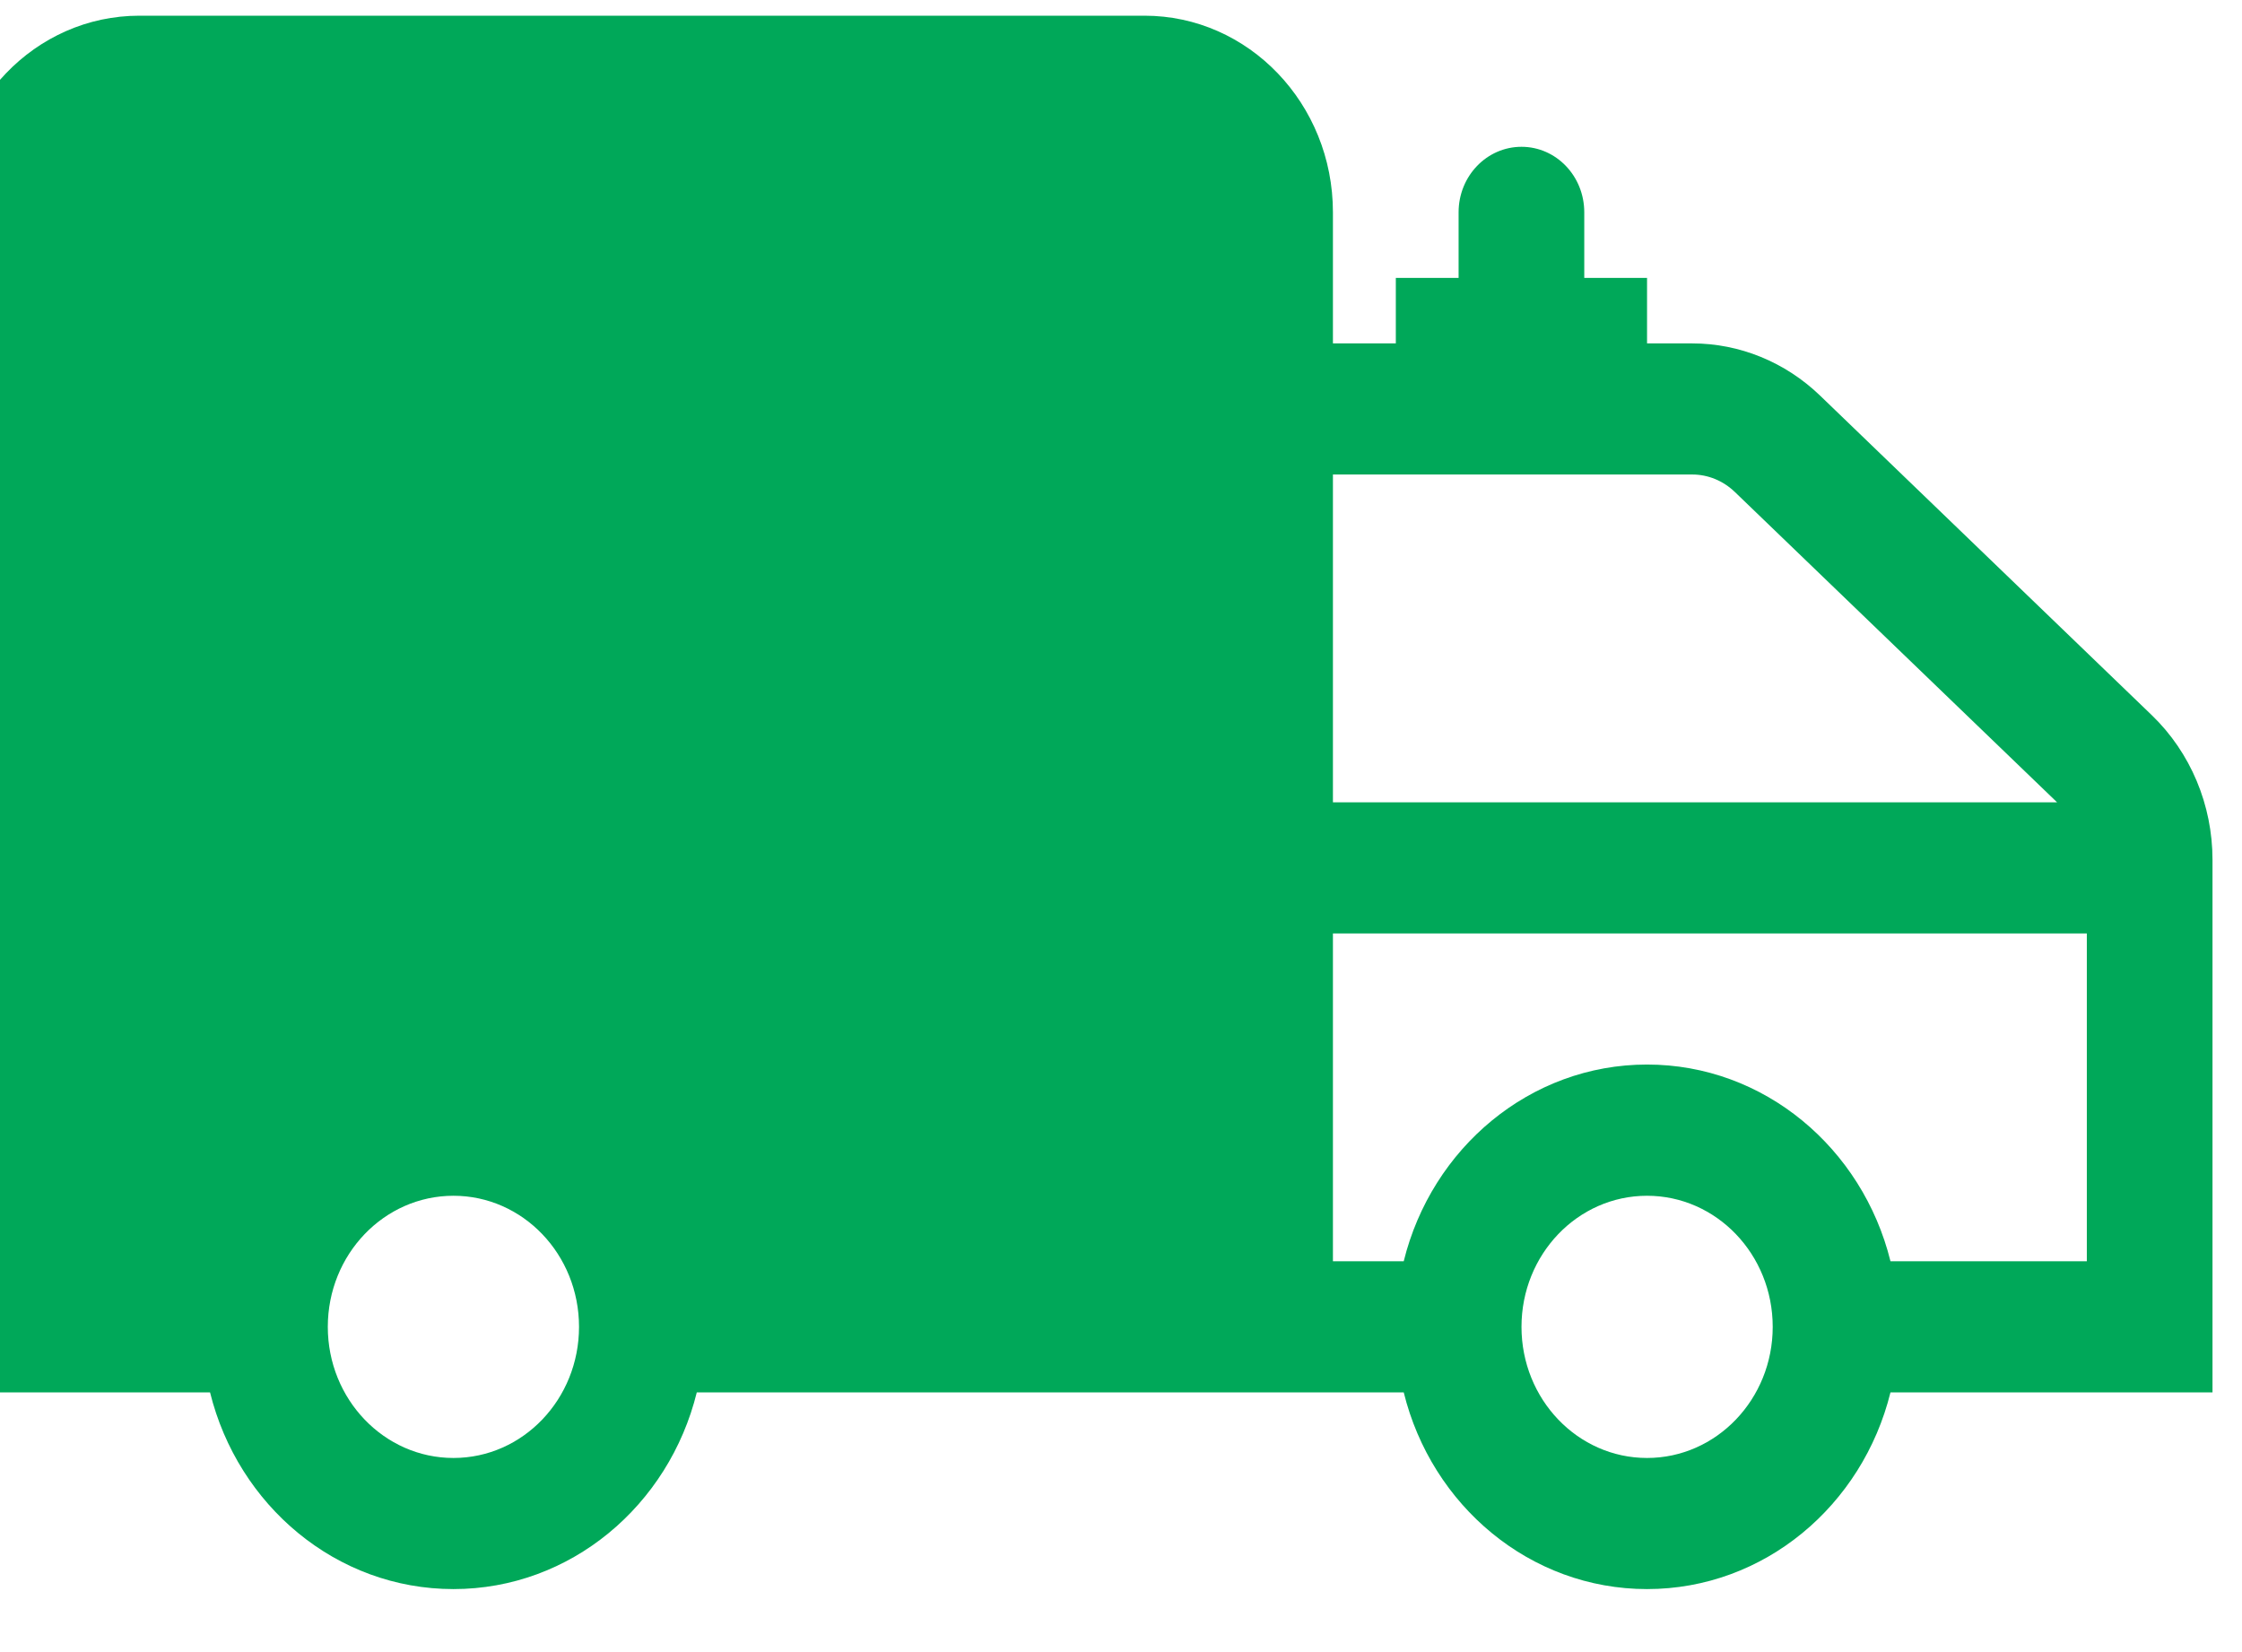 <svg width="19" height="14" viewBox="0 0 19 14" fill="none" xmlns="http://www.w3.org/2000/svg">
<path fill-rule="evenodd" clip-rule="evenodd" d="M1.181 0.133C0.298 0.133 -0.417 0.879 -0.417 1.799V11.799H1.78C2.017 12.758 2.85 13.466 3.843 13.466C4.835 13.466 5.669 12.758 5.905 11.799H11.896C12.132 12.758 12.966 13.466 13.958 13.466C14.951 13.466 15.784 12.758 16.021 11.799H18.75V7.286C18.75 6.821 18.564 6.377 18.236 6.061L15.424 3.352C15.129 3.068 14.742 2.91 14.341 2.91H13.958V2.355H13.426V1.799C13.426 1.492 13.188 1.244 12.894 1.244C12.6 1.244 12.361 1.492 12.361 1.799V2.355H11.829V2.91H11.296V1.799C11.296 0.879 10.581 0.133 9.699 0.133H1.181ZM13.958 9.021C12.966 9.021 12.132 9.73 11.896 10.688H11.296V7.91H17.685V10.688H16.021C15.784 9.73 14.951 9.021 13.958 9.021ZM17.433 6.799H11.296V4.021H14.341C14.475 4.021 14.603 4.074 14.702 4.169L17.433 6.799ZM4.907 11.244C4.907 11.857 4.431 12.355 3.843 12.355C3.255 12.355 2.778 11.857 2.778 11.244C2.778 10.63 3.255 10.133 3.843 10.133C4.431 10.133 4.907 10.63 4.907 11.244ZM13.958 12.355C14.546 12.355 15.023 11.857 15.023 11.244C15.023 10.63 14.546 10.133 13.958 10.133C13.37 10.133 12.894 10.63 12.894 11.244C12.894 11.857 13.37 12.355 13.958 12.355Z" fill="#00A859"/>
</svg>
